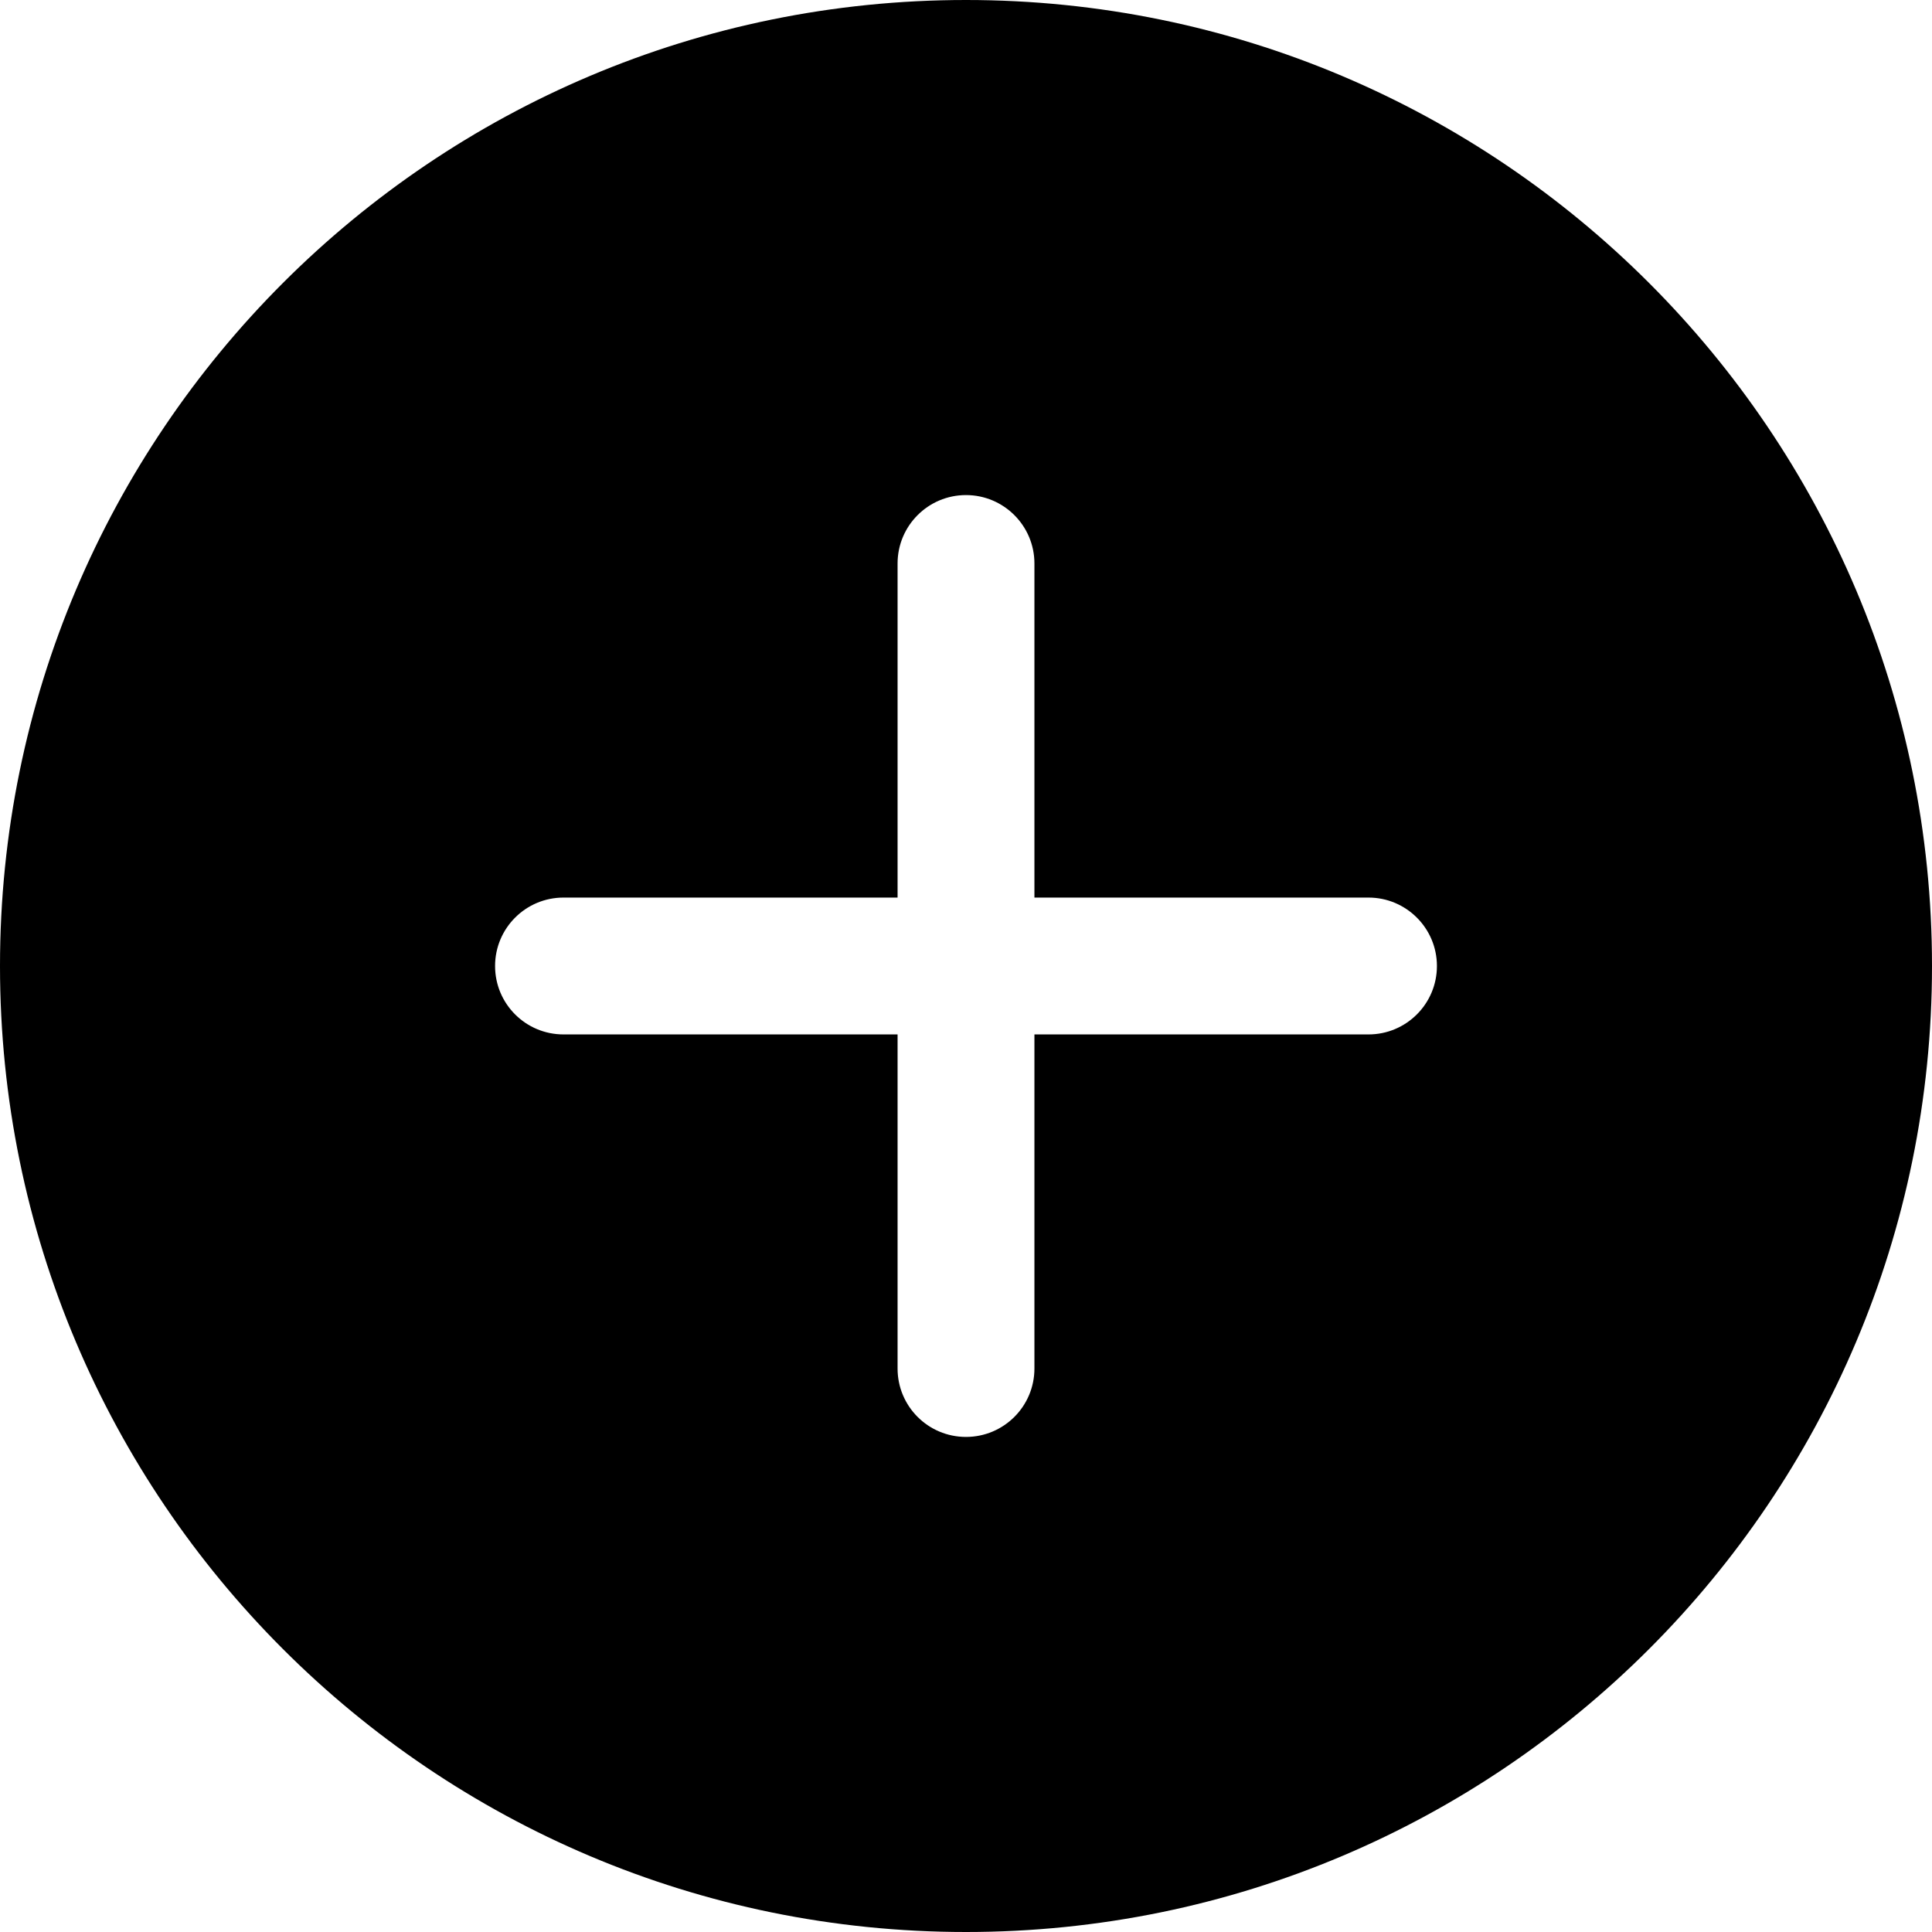 <svg width="24" height="24" viewBox="0 0 24 24" fill="none" xmlns="http://www.w3.org/2000/svg">
<path d="M12 24C18.627 24 24 18.627 24 12C24 5.373 18.627 0 12 0C5.373 0 0 5.373 0 12C0 18.627 5.373 24 12 24ZM12 6.15C12.469 6.15 12.85 6.531 12.85 7L12.85 11.15H17C17.469 11.15 17.85 11.531 17.85 12C17.85 12.47 17.469 12.85 17 12.85H12.85V17C12.85 17.47 12.469 17.85 12 17.85C11.53 17.85 11.15 17.47 11.15 17V12.85H7C6.53 12.85 6.15 12.47 6.15 12C6.15 11.531 6.53 11.15 7 11.15H11.15L11.15 7C11.15 6.531 11.53 6.15 12 6.15Z" fill="black"/>
</svg>
